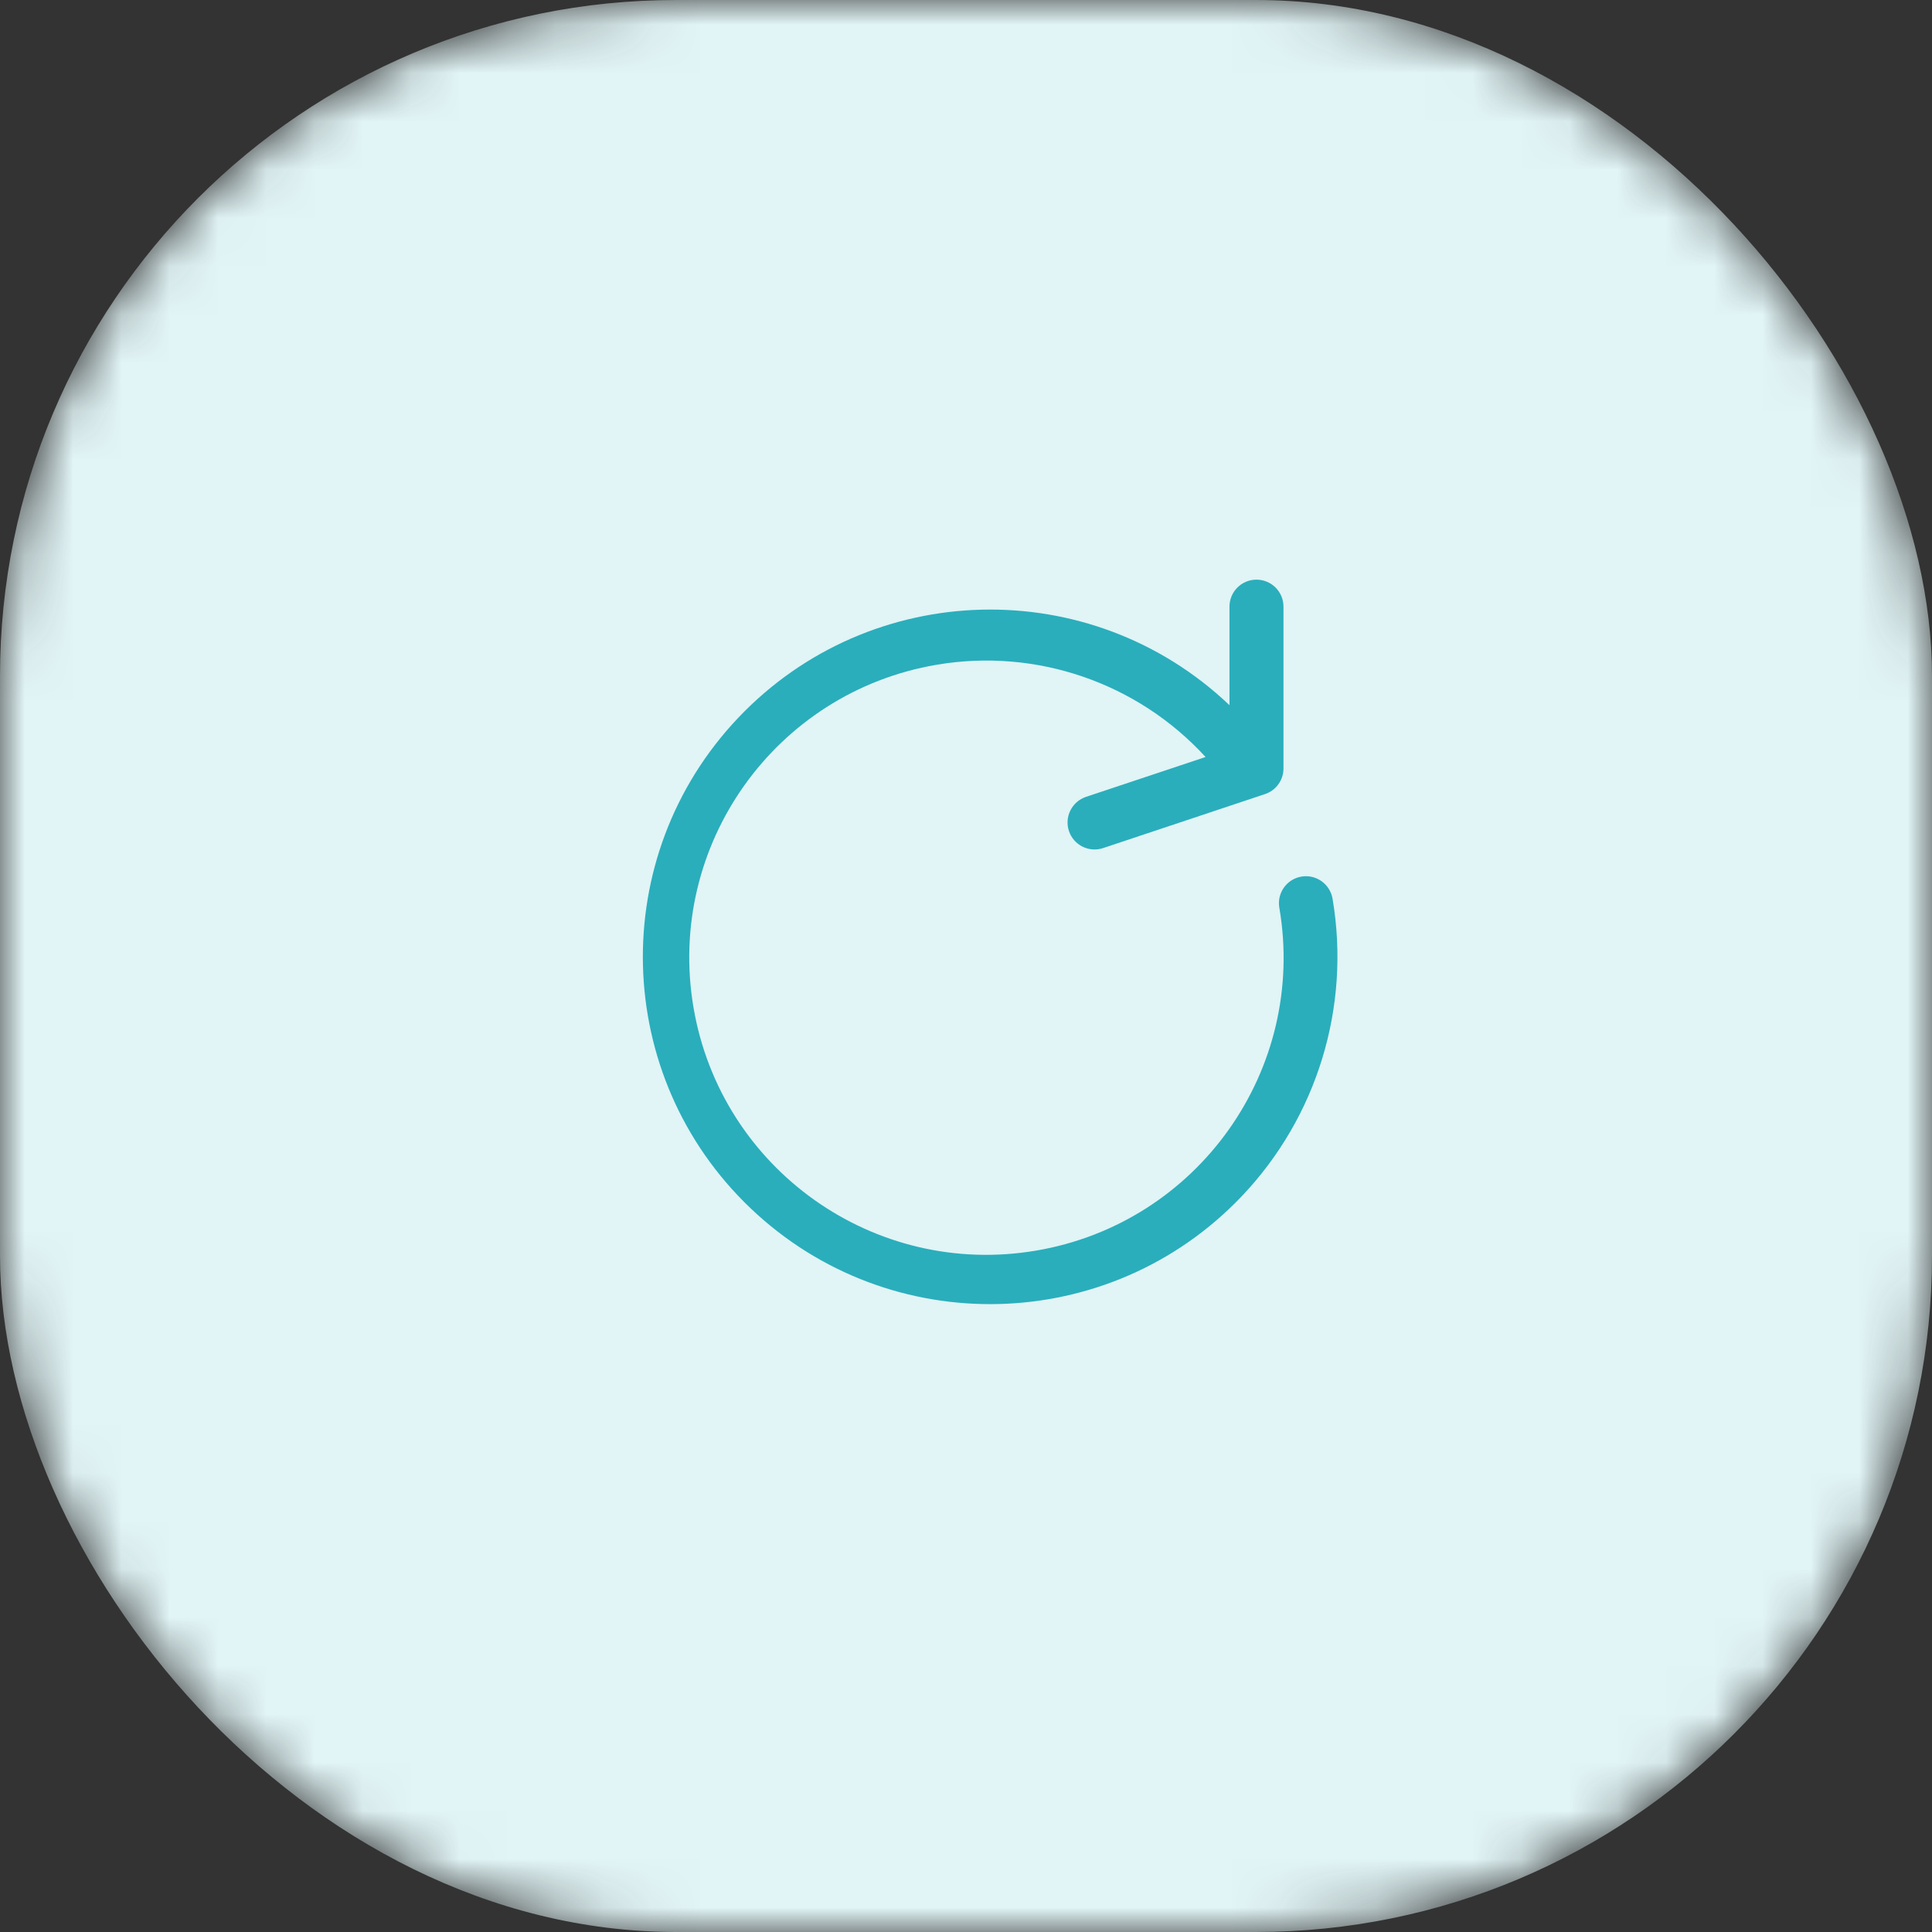 <svg xmlns="http://www.w3.org/2000/svg" width="40" height="40" fill="none" viewBox="0 0 40 40">
    <rect x="0" y="0" width="40" height="40" fill="#333333" stroke="none"/>
    <mask id="23vwsj15ga" width="40" height="40" x="0" y="0" maskUnits="userSpaceOnUse">
        <rect width="40" height="40" fill="#fff" rx="14"/>
    </mask>
    <g mask="url(#23vwsj15ga)">
        <rect width="40" height="40" fill="#E1F4F6" rx="14"/>
        <g clip-path="url(#clip0)">
            <path fill="#2AAEBC" d="M27.59 18.611c-.05-.304-.336-.512-.64-.463-.305.048-.513.335-.464.64l.002.01c.569 3.349-1.685 6.525-5.035 7.094-3.35.57-6.526-1.685-7.095-5.034-.569-3.35 1.685-6.526 5.035-7.095 2.06-.35 4.156.37 5.567 1.91l-2.475.825c-.293.098-.451.414-.354.707.098.293.414.451.707.354l3.352-1.118c.229-.076.383-.29.383-.53V12.56c0-.309-.25-.559-.56-.559-.308 0-.558.25-.558.559v2.04c-2.877-2.736-7.428-2.622-10.165.255-2.737 2.878-2.623 7.429.255 10.166 2.877 2.736 7.428 2.622 10.165-.255 1.56-1.64 2.257-3.92 1.88-6.154z"/>
        </g>
    </g>
    <defs>
        <clipPath id="clip0">
            <path fill="#fff" d="M0 0H15V15H0z" transform="translate(13 12)"/>
        </clipPath>
    </defs>
</svg>
